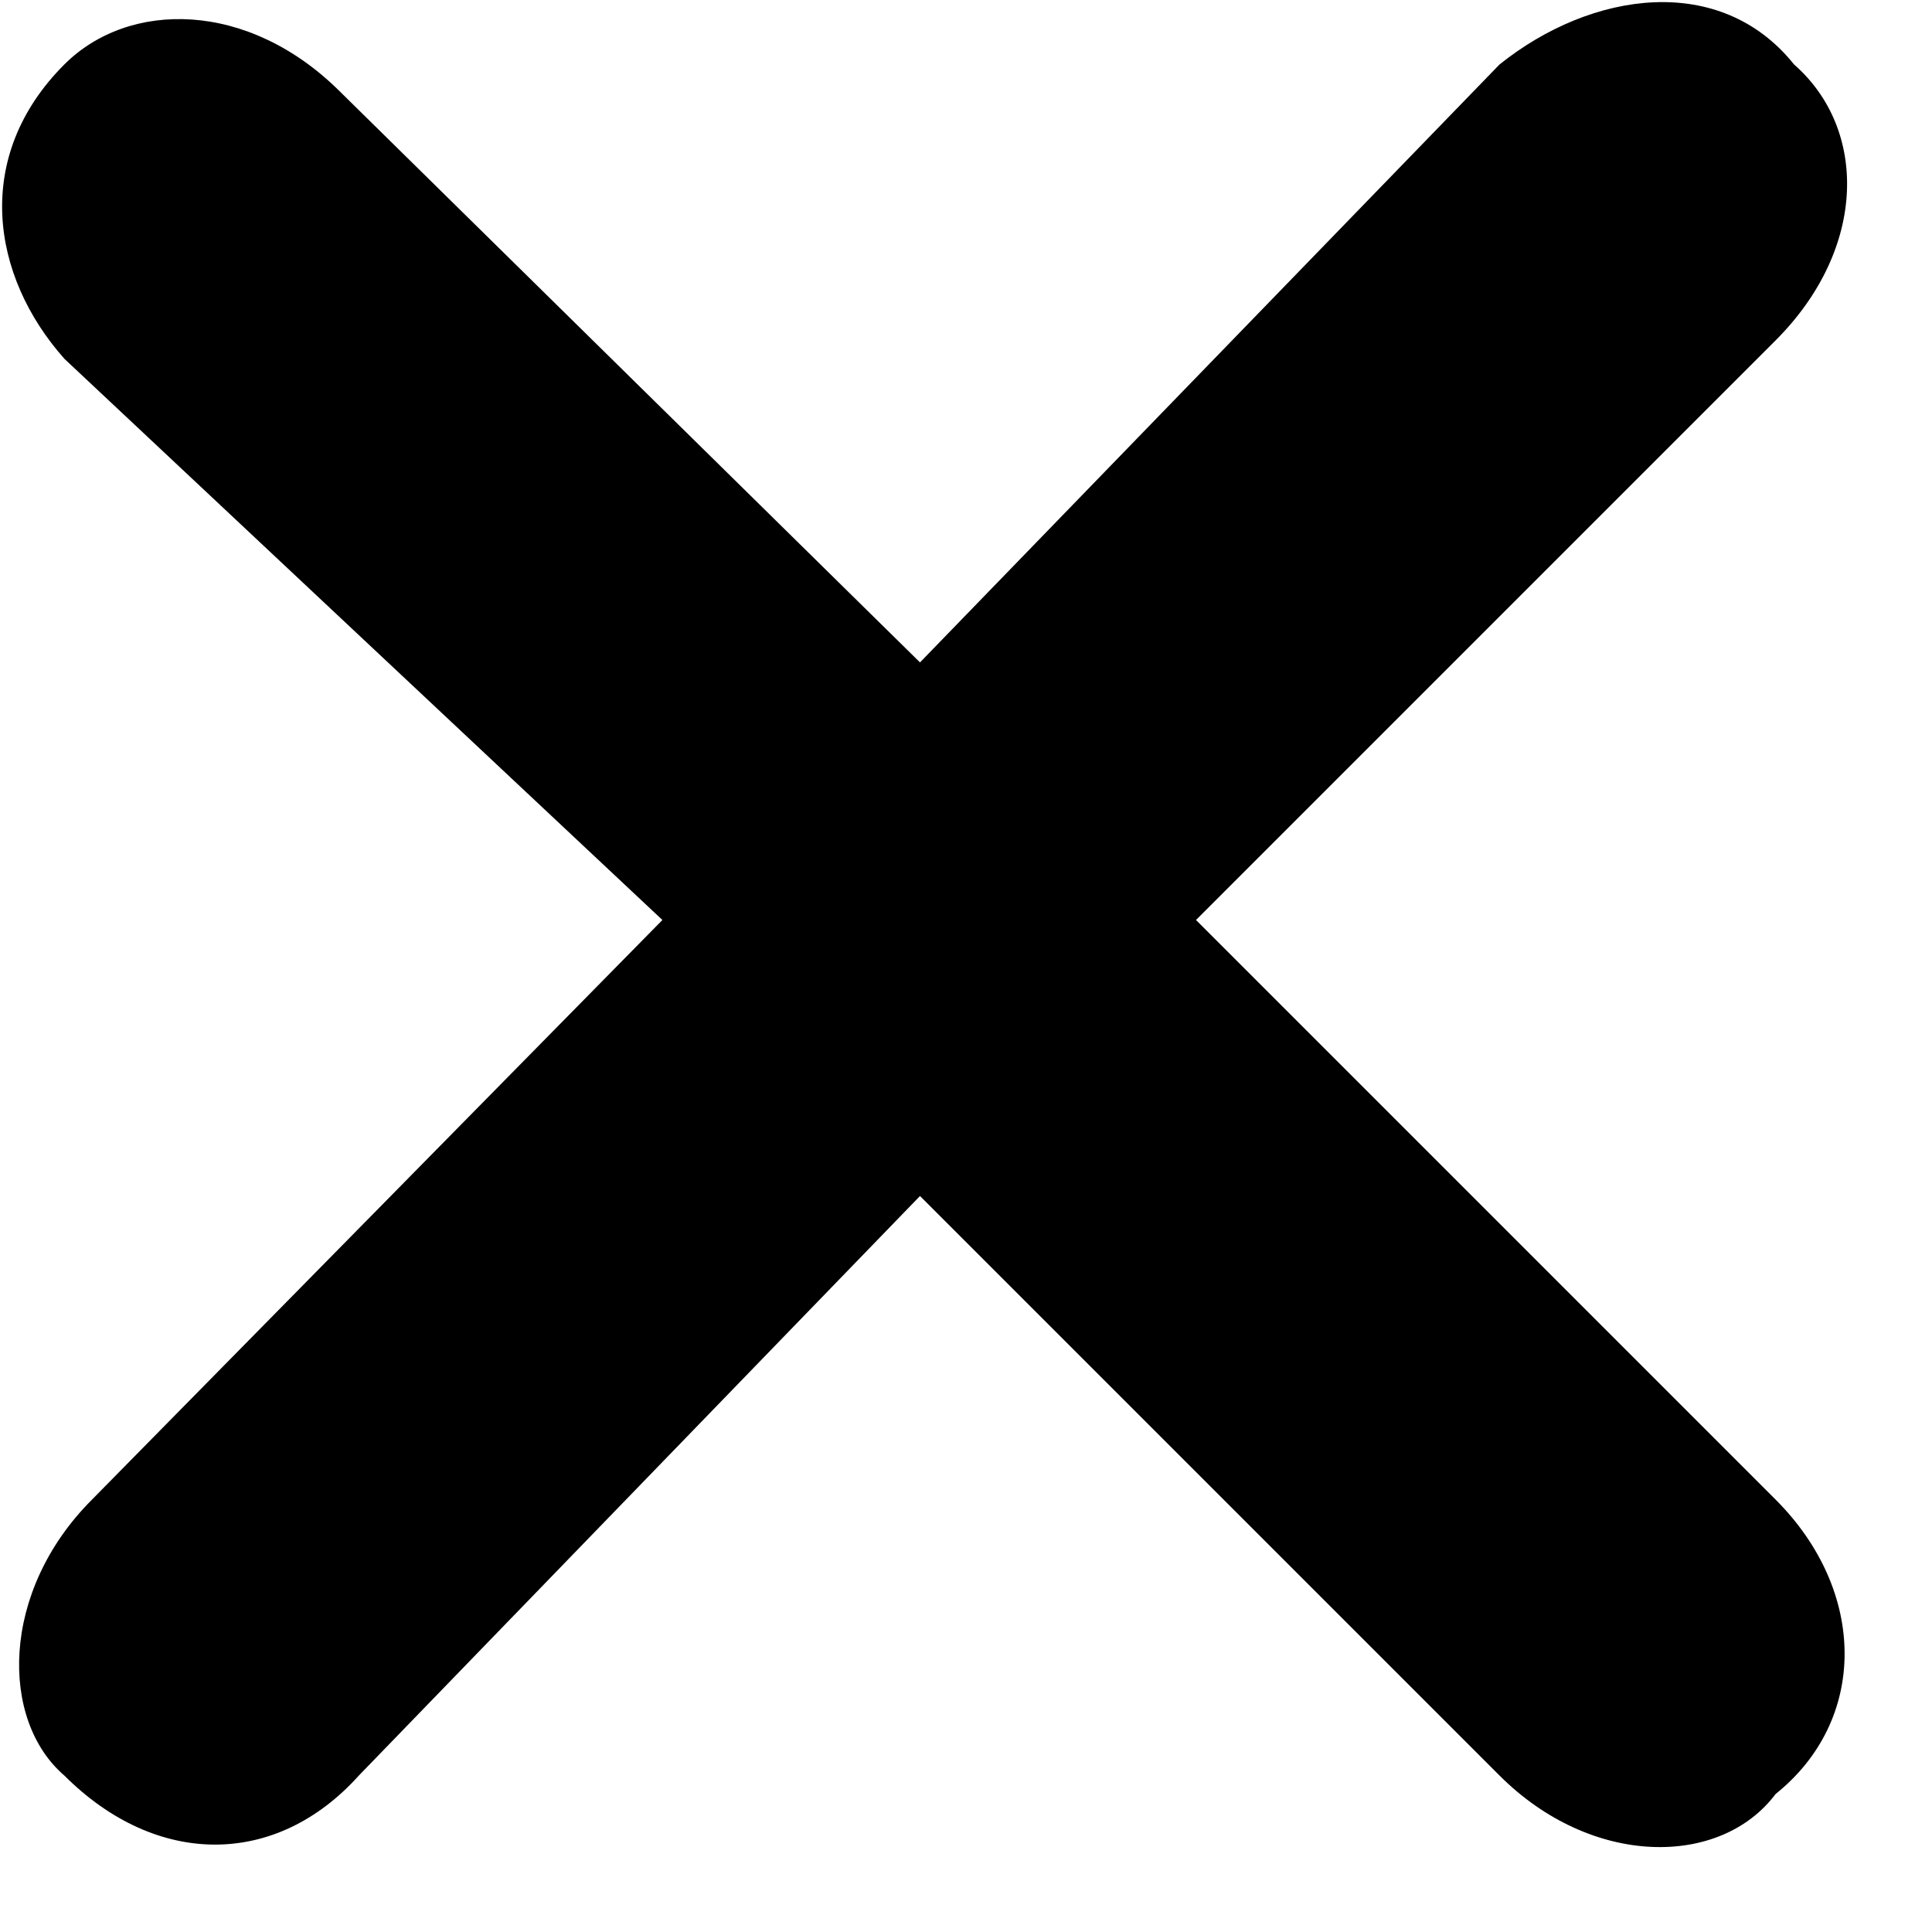 <svg width="21" height="21" xmlns="http://www.w3.org/2000/svg">
  <path d="M13 10l6.3-6.3c1-1 1-2.3.2-3-.8-1-2.2-.8-3.2 0L10 7.2 3.7 1c-1-1-2.3-1-3-.3-1 1-.8 2.3 0 3.2L7.2 10 1 16.3c-1 1-1 2.4-.3 3 1 1 2.3 1 3.2 0L10 13l6.3 6.3c1 1 2.4 1 3 .2 1-.8 1-2.2 0-3.2L13 10z" fill-rule="evenodd"/>
</svg>
